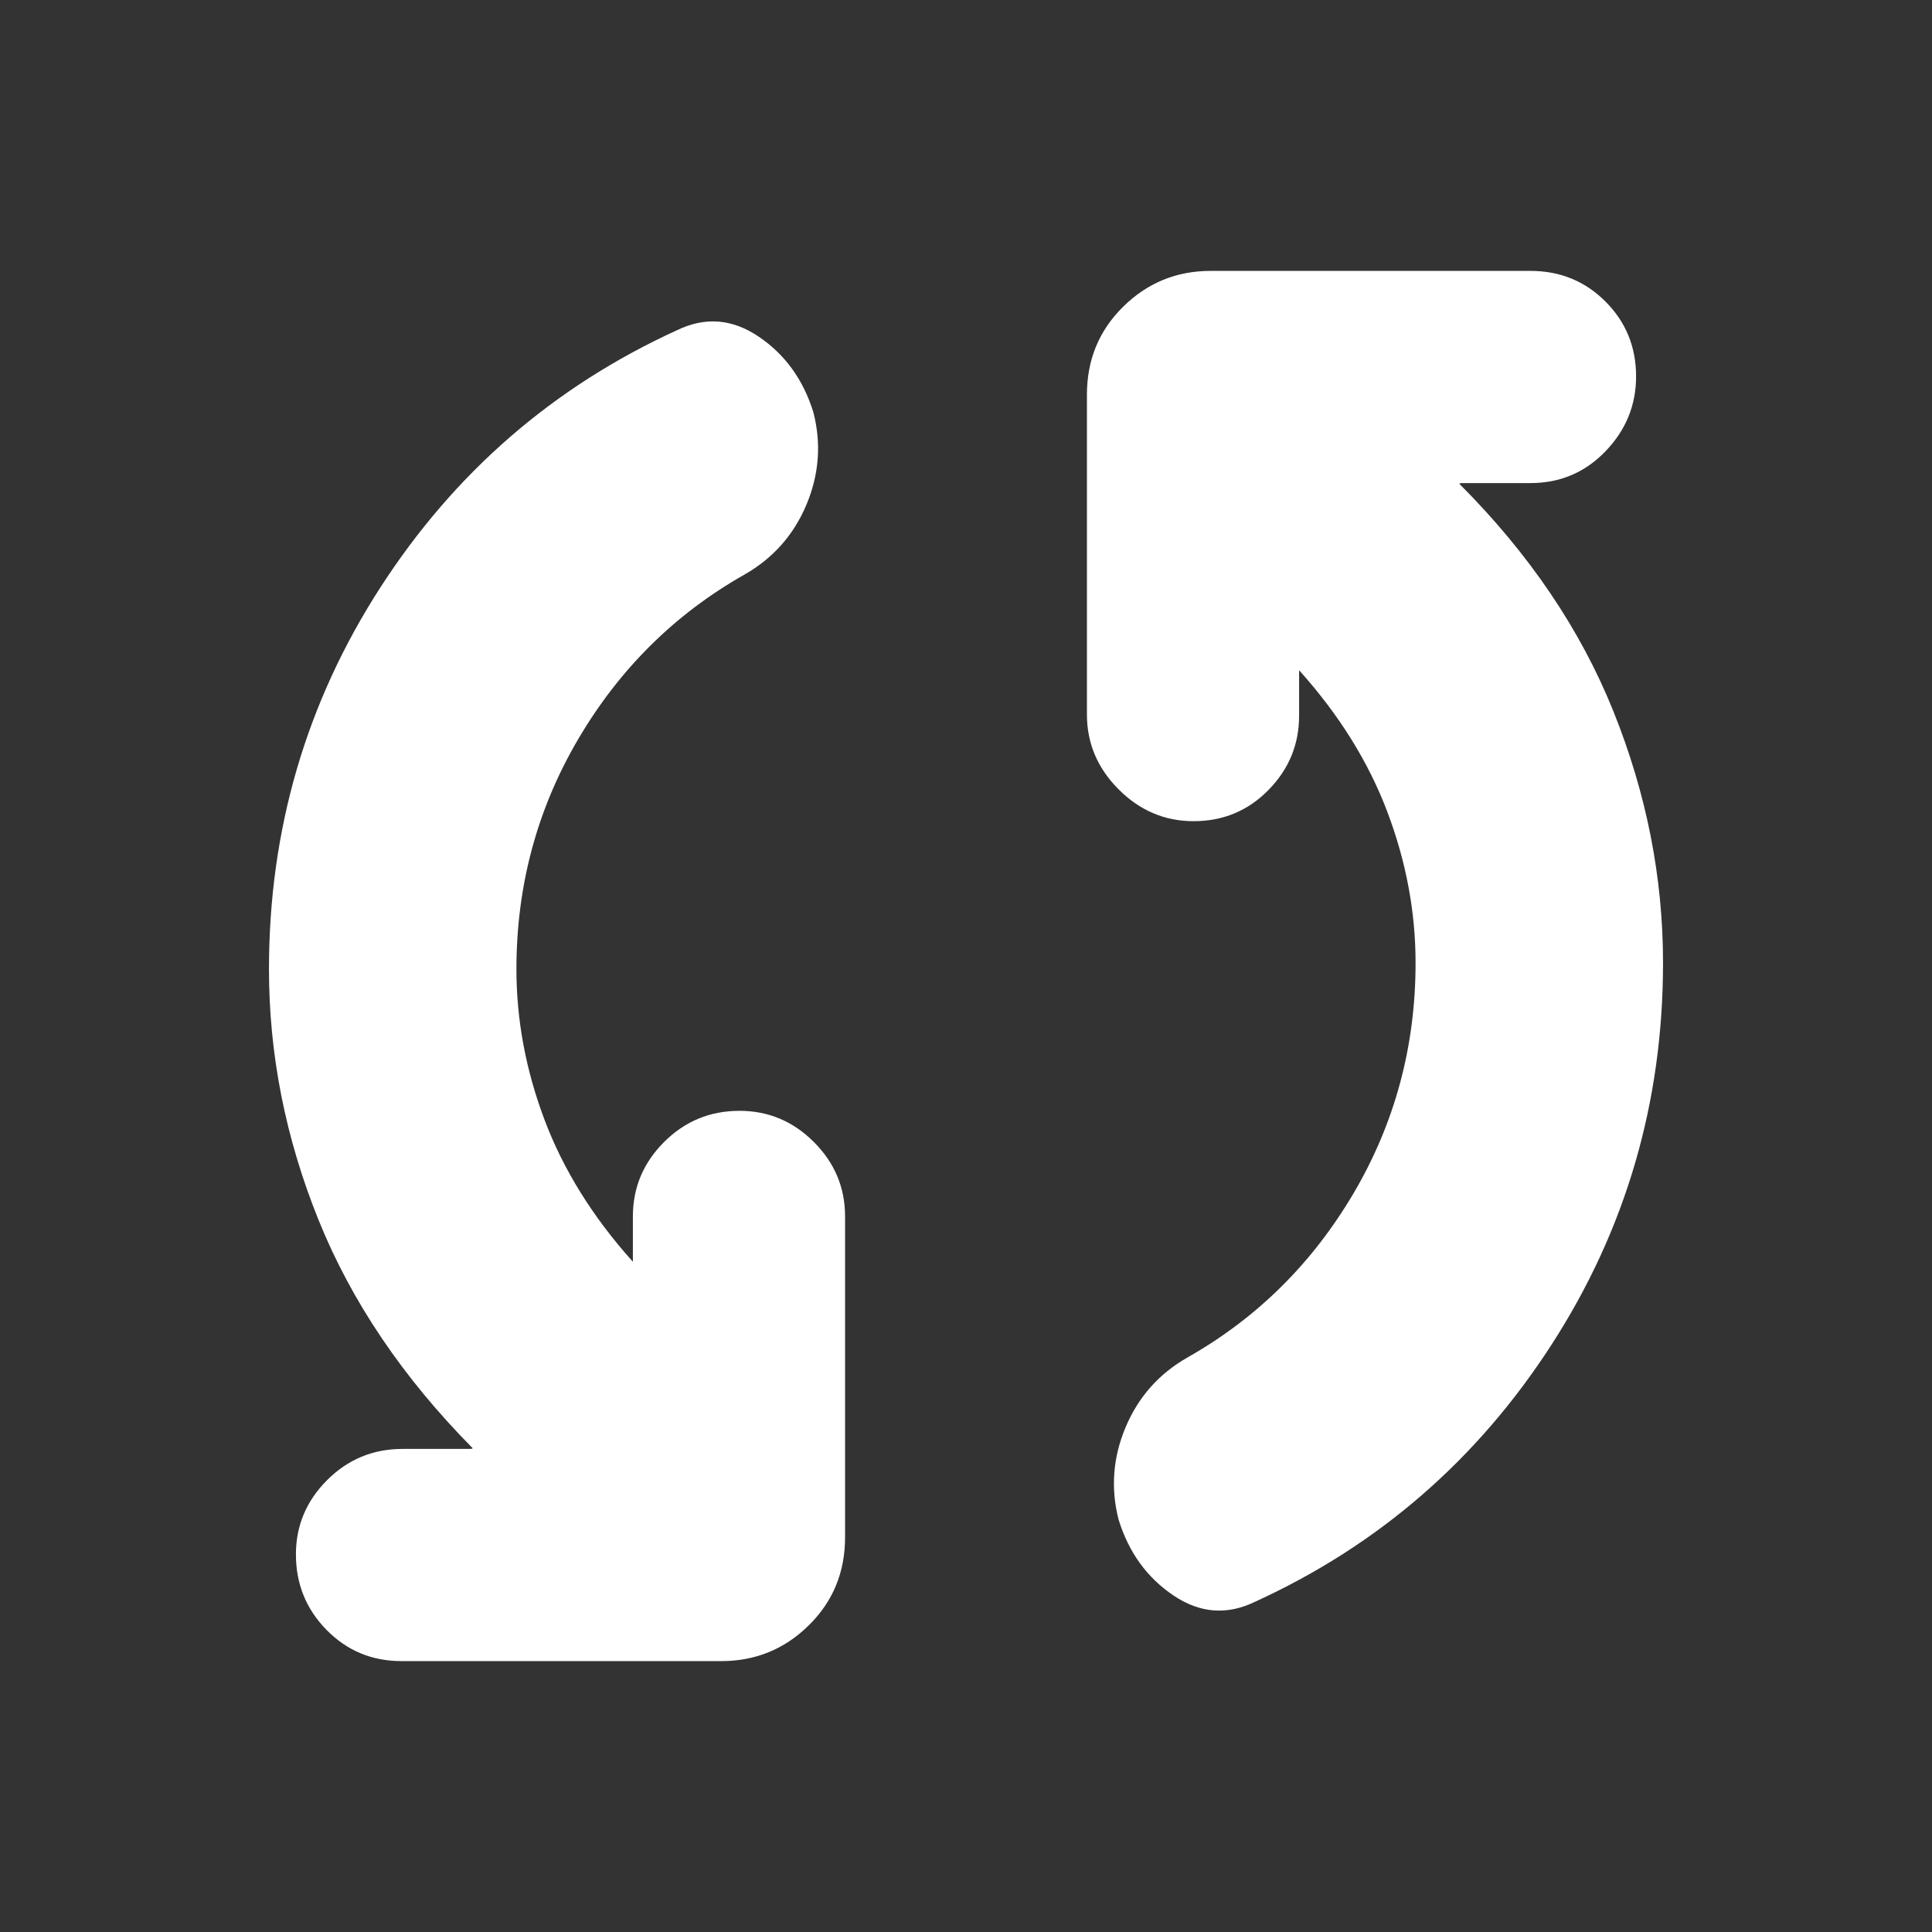 <svg xmlns="http://www.w3.org/2000/svg" height="24px" viewBox="0 -960 960 960" width="24px" fill="#FFFFFF"><rect x="0" y="-960" width="960" height="960" fill="#333333" stroke="none"/><path d="M256.61-478.43q0 37.86 14 74.95t43.56 70.09l.31.3v-22.52q0-21.43 15.5-36.93t37.5-15.5q21.43 0 36.93 15.5t15.5 36.93v159.52q0 25.96-18.04 43.72-18.04 17.76-43.44 17.76H199.48q-22 0-37.22-15.5-15.22-15.5-15.22-37.5 0-21.43 15.5-36.93t37.5-15.5h34.05l.82-.31q-52.13-52.69-76.69-113.61-24.57-60.91-24.57-124.47 0-103.96 55.39-189.72t147.35-127.76q20.83-10.13 40.52 3.13 19.7 13.26 27.26 37.65 6 23.39-3.47 45.93-9.48 22.55-30.74 34.68-51.74 29.3-82.55 81.61-30.8 52.3-30.8 114.48Zm446.78-3.14q0-37.86-14-74.95t-43.56-70.09l-.31-.3v22.52q0 21.43-15.22 36.93-15.21 15.5-37.21 15.5-21.44 0-37.22-15.78-15.78-15.78-15.78-37.22v-158.95q0-25.96 18.04-43.72 18.04-17.76 43.44-17.76h158.95q22 0 37.22 15.22 15.22 15.21 15.22 37.21 0 21.44-15.22 37.22-15.22 15.78-37.22 15.78h-34.61l-.82.31q52.13 52.13 76.69 113.32 24.57 61.2 24.57 124.76 0 103.96-55.39 189.72T623.61-164.09q-20.83 10.13-40.52-3.13-19.7-13.26-27.26-37.65-6-23.39 3.47-45.93 9.48-22.55 30.74-34.68 51.74-29.3 82.55-81.61 30.8-52.3 30.8-114.48Z"/></svg>